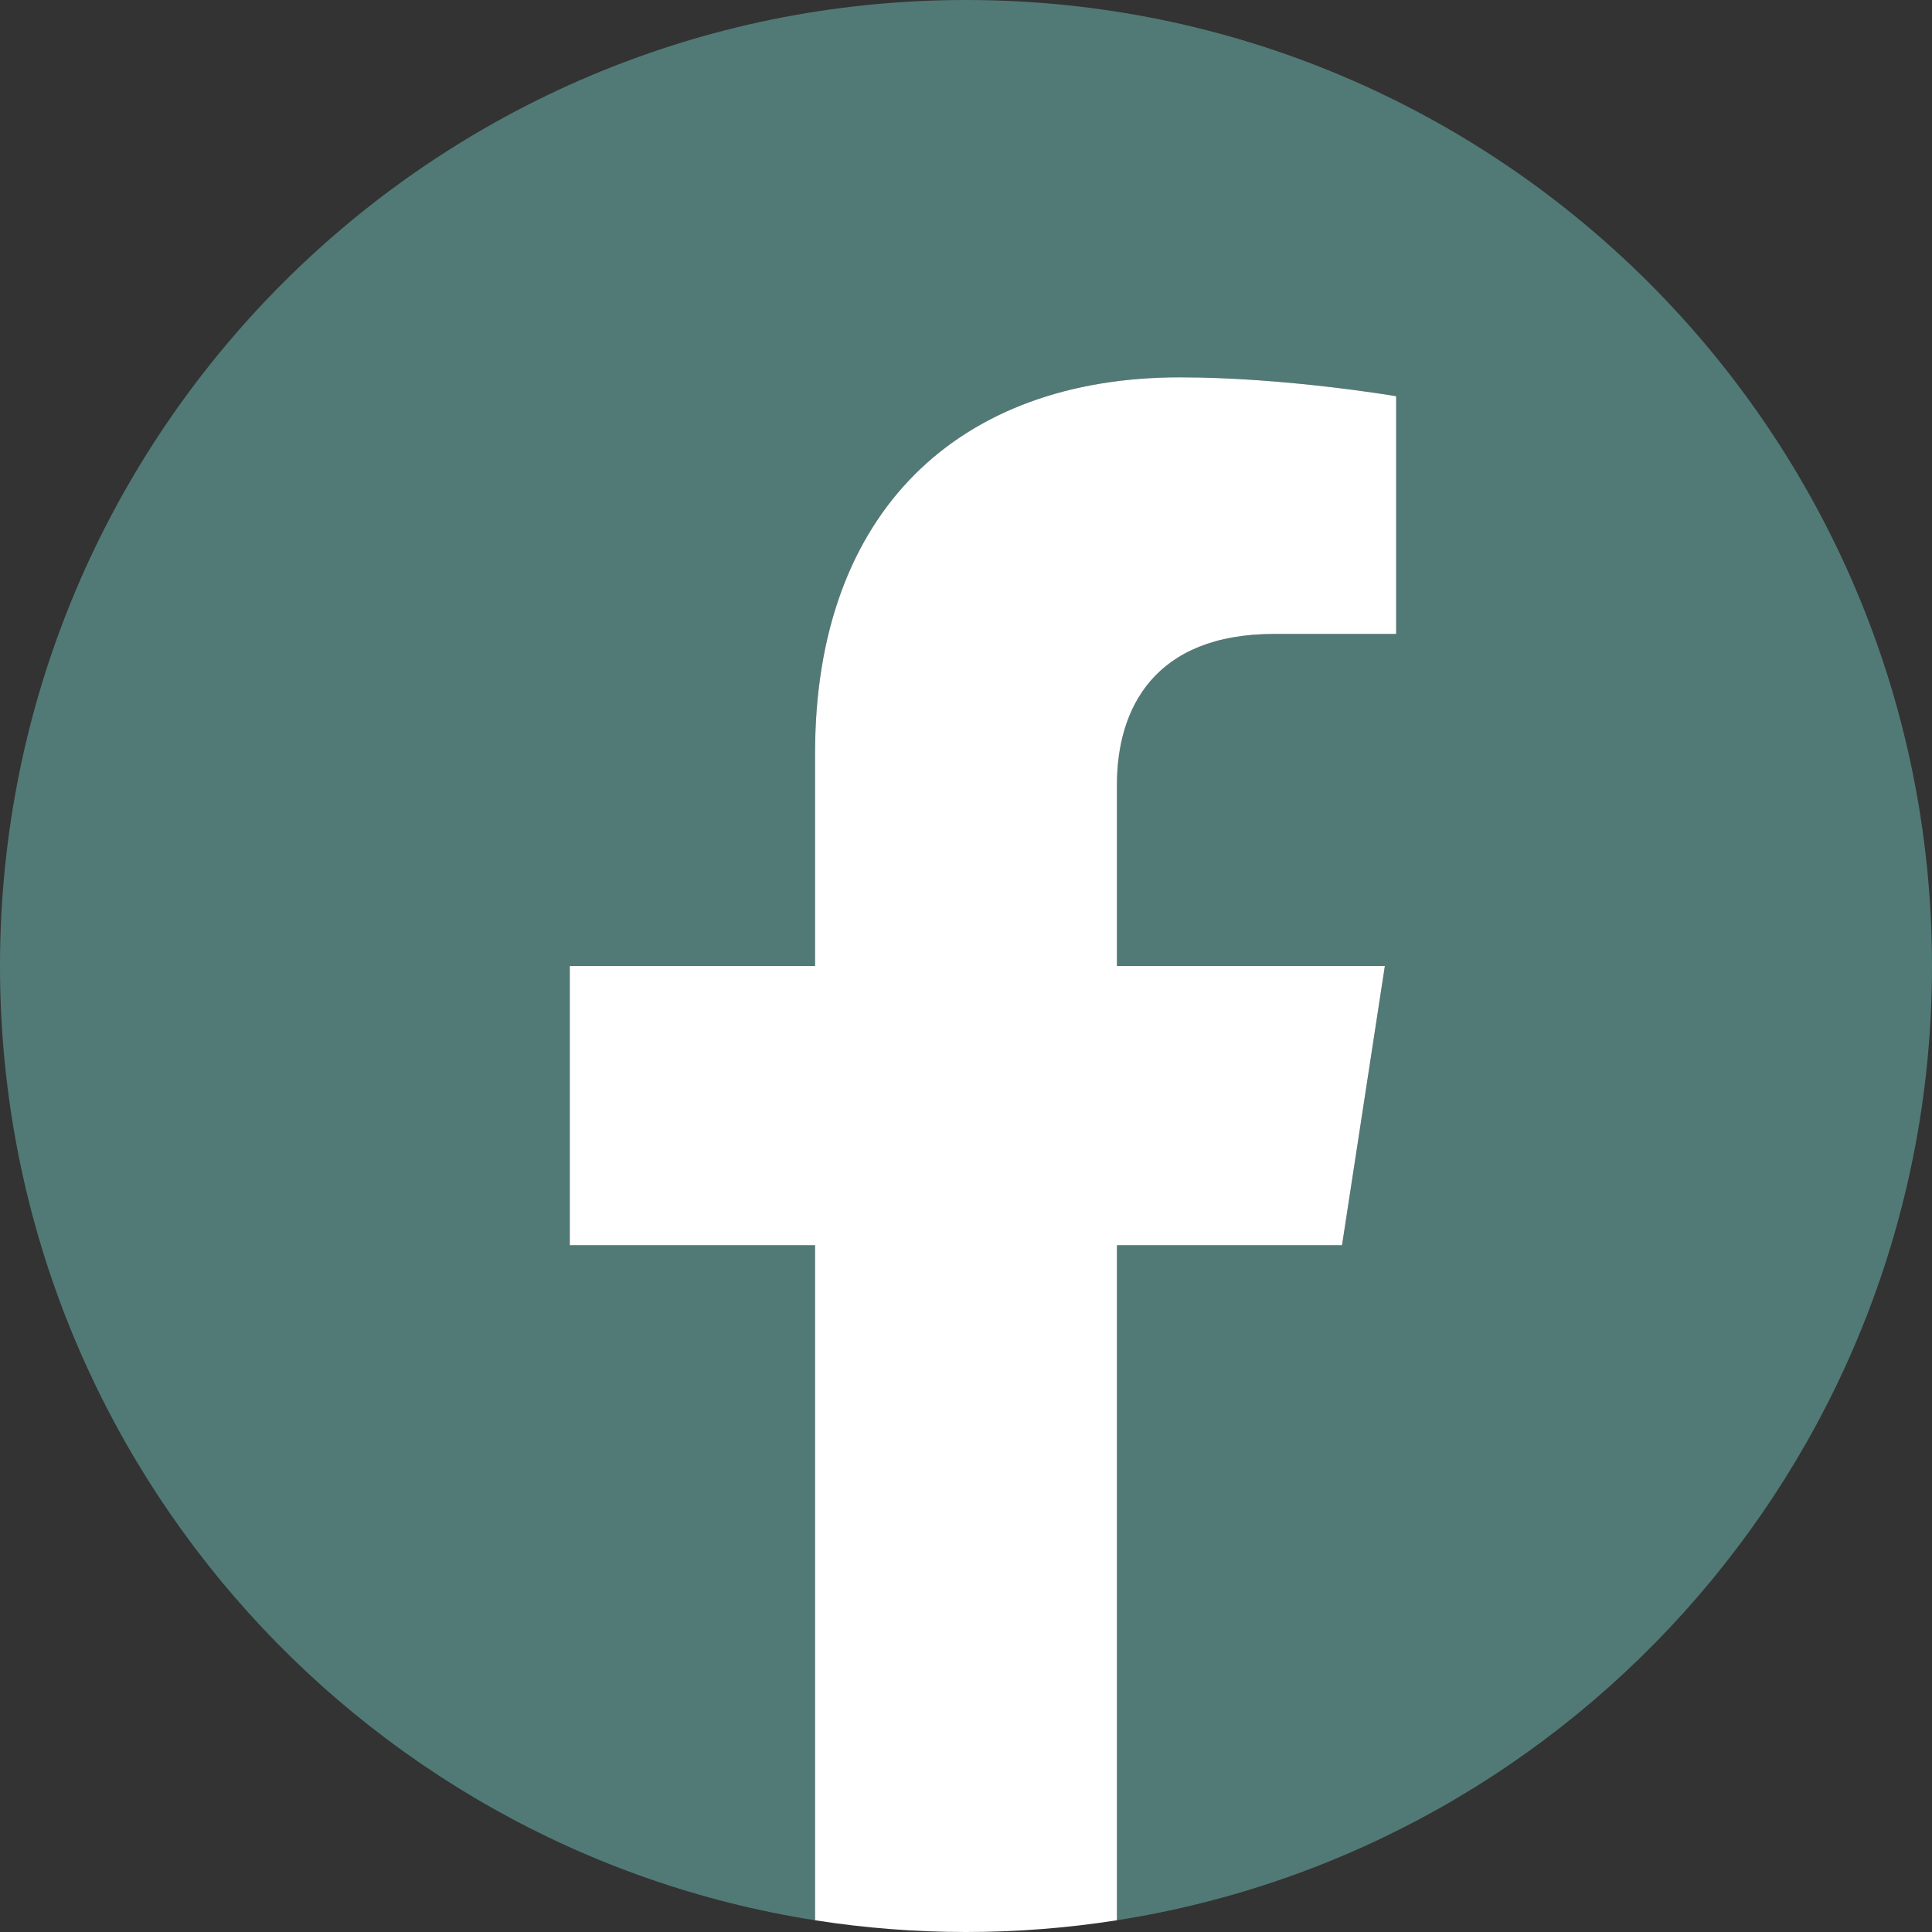 <svg width="168" height="168" viewBox="0 0 168 168" fill="none" xmlns="http://www.w3.org/2000/svg">
<rect x="0" y="0" width="168" height="168" fill="#333333" stroke="none"/>
<g clip-path="url(#clip0_248_12)">
<path d="M168 84C168 37.608 130.392 0 84 0C37.608 0 0 37.608 0 84C0 125.927 30.718 160.678 70.875 166.98V108.281H49.547V84H70.875V65.494C70.875 44.441 83.416 32.812 102.603 32.812C111.794 32.812 121.406 34.453 121.406 34.453V55.125H110.814C100.379 55.125 97.125 61.6 97.125 68.243V84H120.422L116.698 108.281H97.125V166.98C137.282 160.678 168 125.927 168 84Z" fill="#517A76"/>
<path d="M116.698 108.281L120.422 84H97.125V68.243C97.125 61.6 100.379 55.125 110.814 55.125H121.406V34.453C121.406 34.453 111.794 32.812 102.603 32.812C83.416 32.812 70.875 44.441 70.875 65.494V84H49.547V108.281H70.875V166.98C75.217 167.66 79.605 168.001 84 168C88.395 168.001 92.783 167.66 97.125 166.98V108.281H116.698Z" fill="white"/>
</g>
<defs>
<clipPath id="clip0_248_12">
<rect width="168" height="168" fill="white"/>
</clipPath>
</defs>
</svg>
